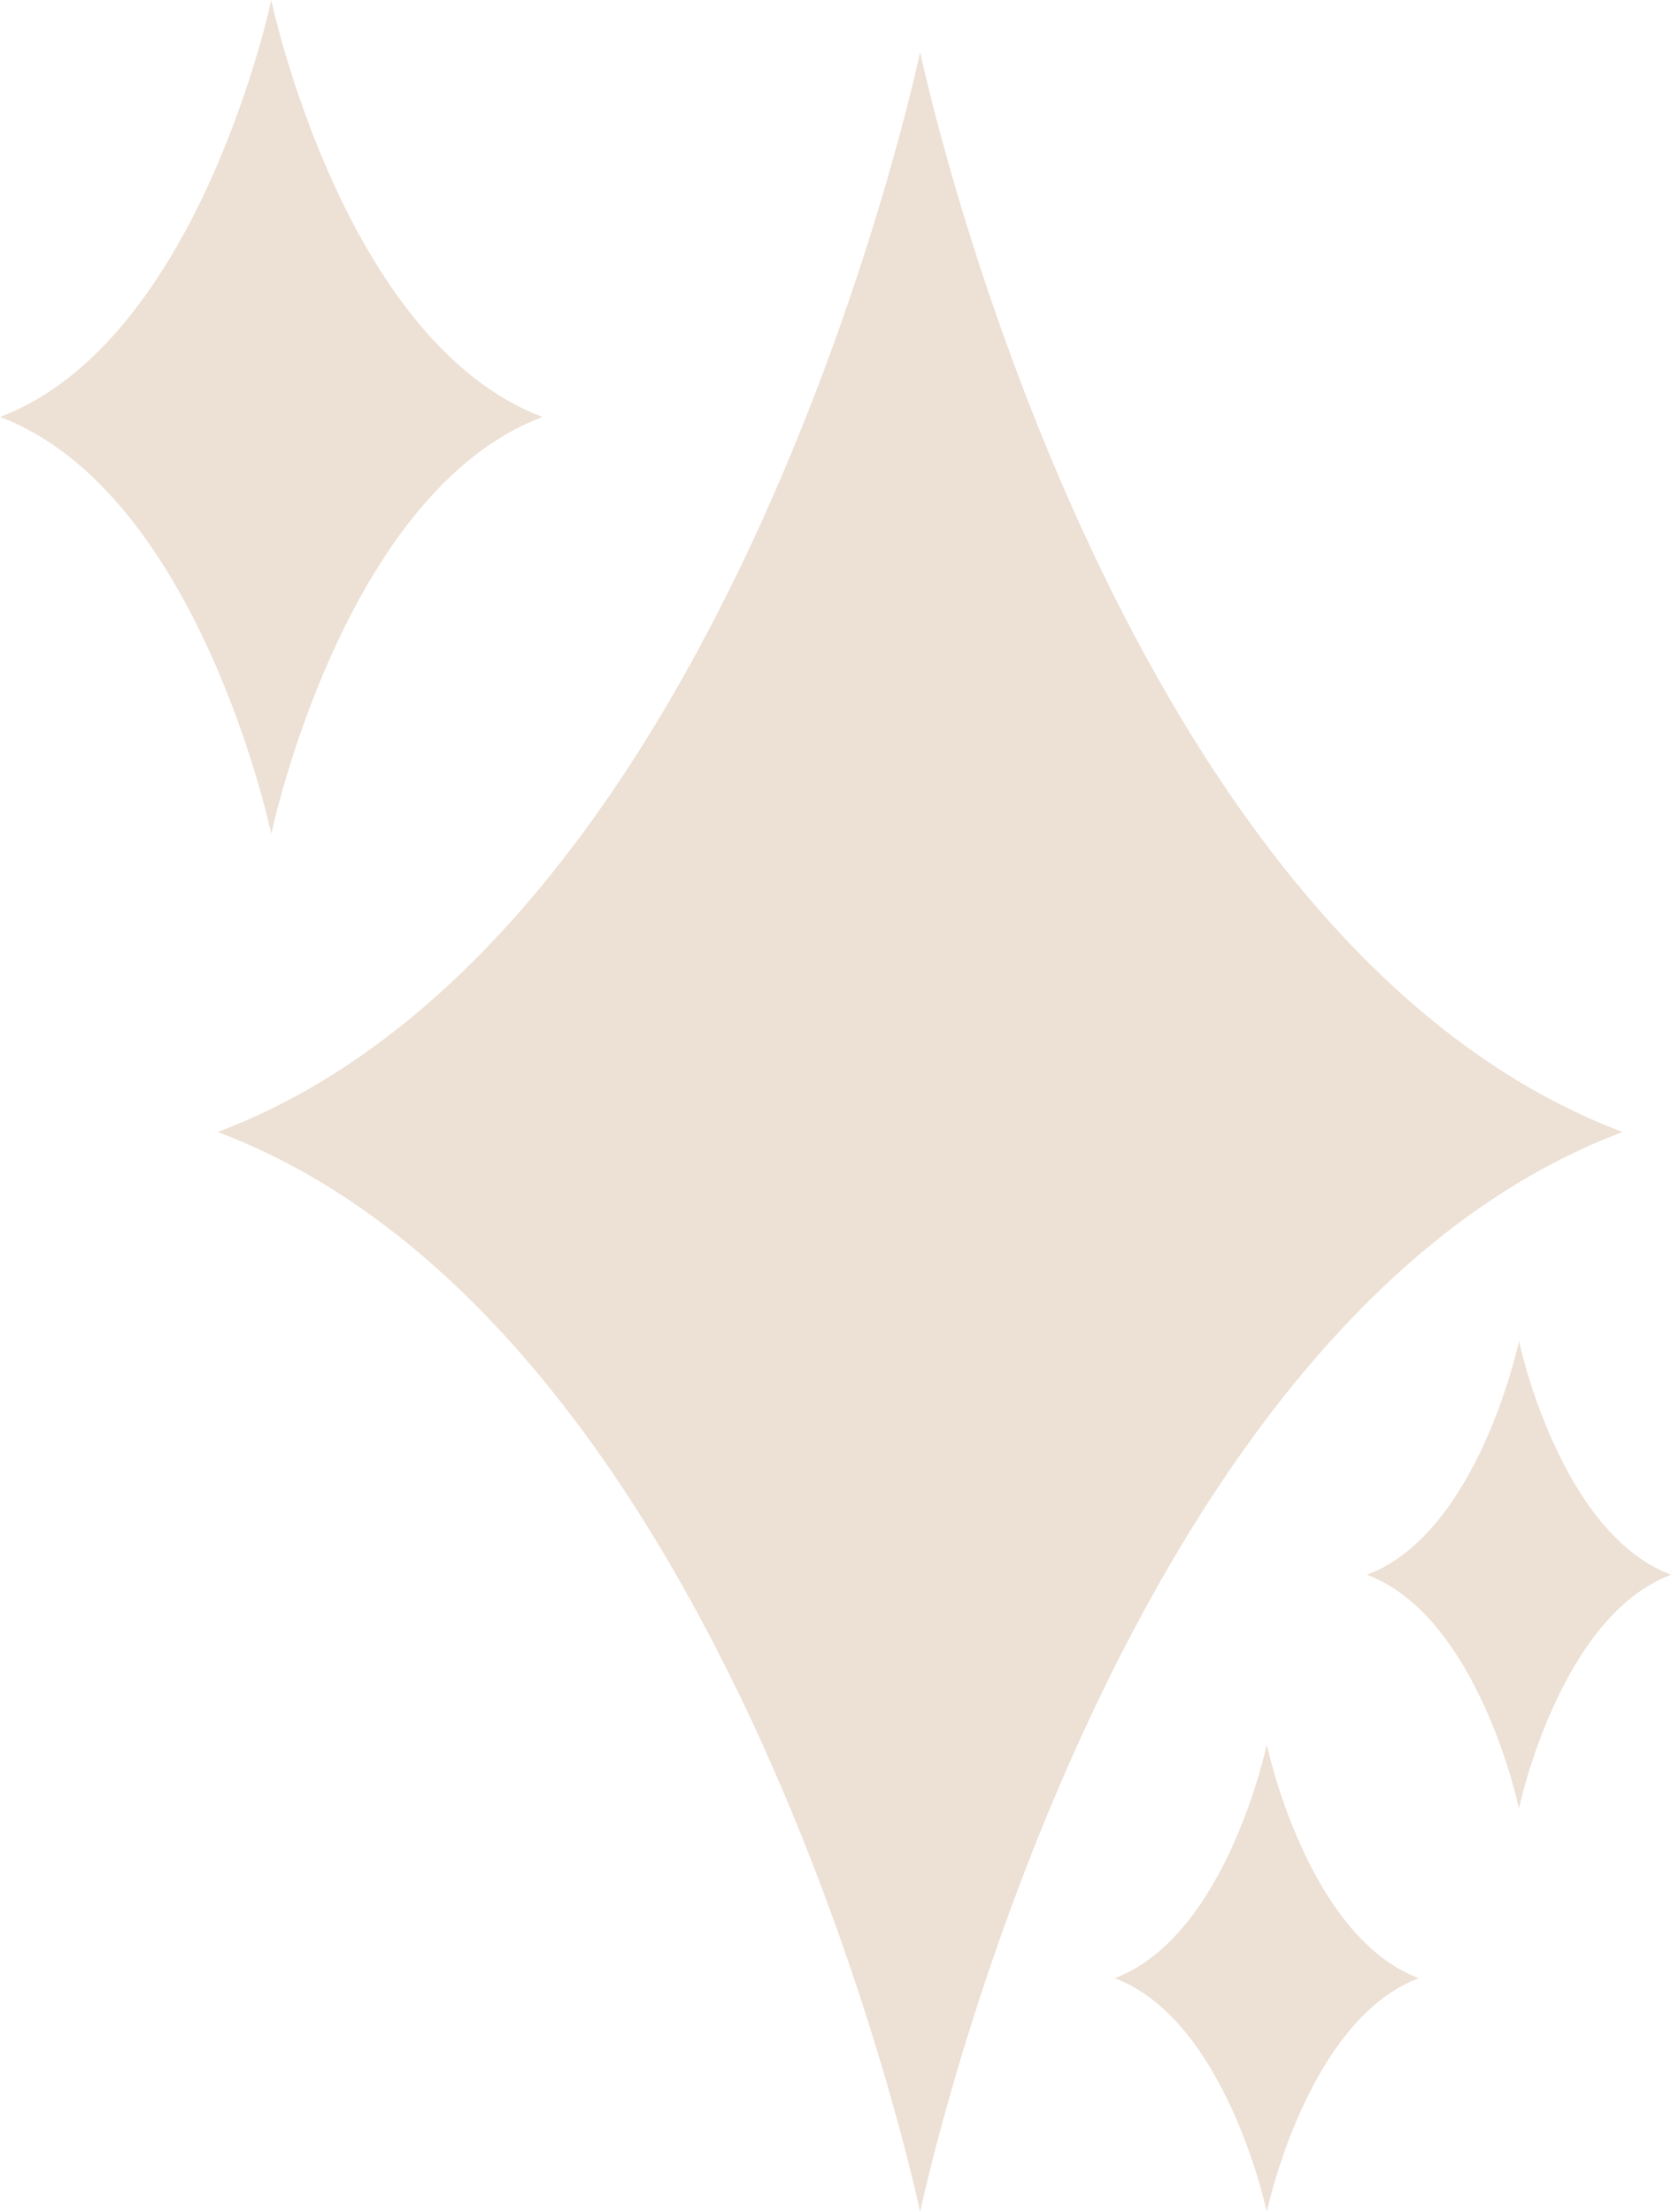 <svg width="68" height="90" viewBox="0 0 68 90" fill="none" xmlns="http://www.w3.org/2000/svg">
<path d="M66.025 46.06C44.981 38.124 37.444 2.121 37.444 2.121C37.444 2.121 29.905 38.129 8.862 46.06C29.906 53.996 37.444 89.999 37.444 89.999C37.444 89.999 44.982 53.995 66.025 46.06Z" fill="#EDE0D4"/>
<path d="M22.075 16.965C13.95 13.902 11.039 0 11.039 0C11.039 0 8.126 13.903 0 16.965C8.126 20.028 11.039 33.934 11.039 33.934C11.039 33.934 13.949 20.029 22.075 16.965Z" fill="#EDE0D4"/>
<path d="M61.814 54.567C61.814 54.567 60.184 62.361 55.63 64.075C60.184 65.792 61.814 73.584 61.814 73.584C61.814 73.584 63.444 65.792 68.001 64.075C63.447 62.362 61.814 54.567 61.814 54.567Z" fill="#EDE0D4"/>
<path d="M51.551 70.983C51.551 70.983 49.921 78.778 45.364 80.492C49.918 82.209 51.551 90 51.551 90C51.551 90 53.181 82.209 57.735 80.492C53.181 78.775 51.551 70.983 51.551 70.983Z" fill="#EDE0D4"/>
</svg>
